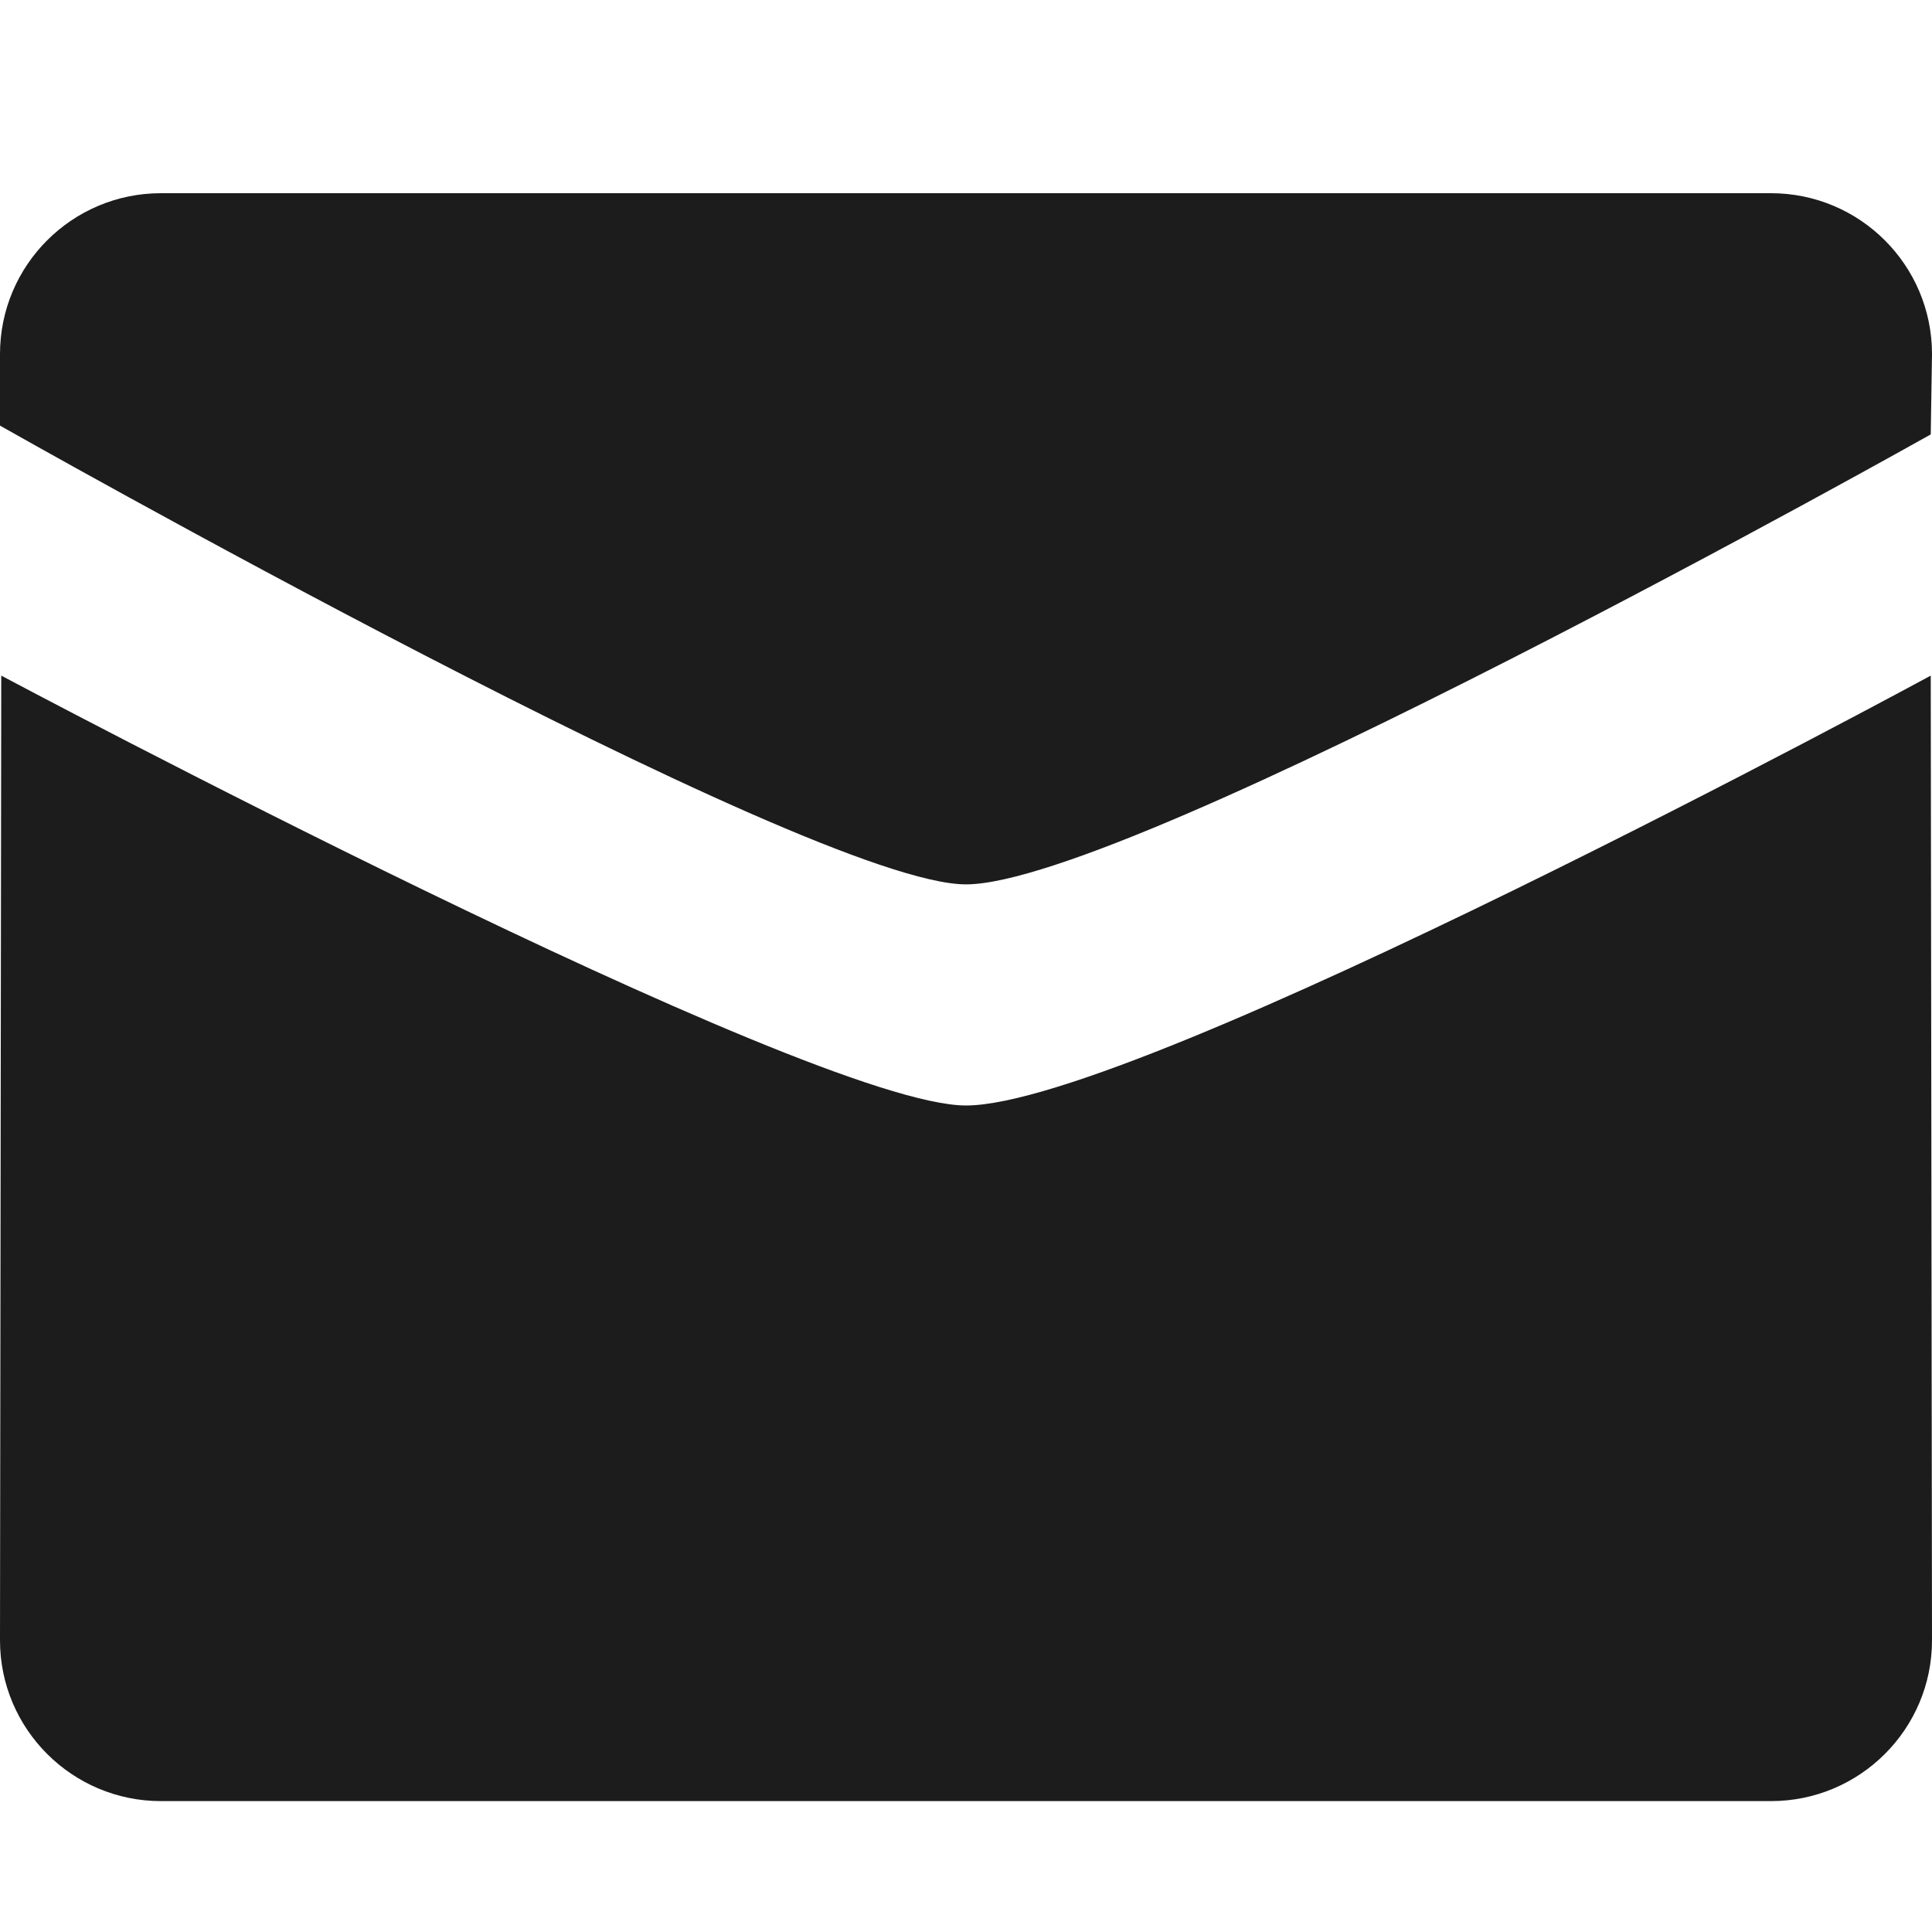 <svg width="20" height="20" viewBox="0 0 20 20" fill="none" xmlns="http://www.w3.org/2000/svg">
<path d="M10 9.155C8.374 9.155 0 4.406 0 4.406V3.665C0 2.746 0.746 2 1.666 2H18.333C19.254 2 20 2.746 20 3.665L19.987 4.497C19.987 4.497 11.703 9.155 10 9.155ZM10 11.444C11.781 11.444 19.987 6.994 19.987 6.994L20 16.981C20 17.899 19.254 18.645 18.333 18.645H1.666C0.747 18.645 0 17.899 0 16.981L0.013 6.994C0.012 6.994 8.374 11.444 10 11.444Z" fill="#1C1C1C"/>
</svg>
